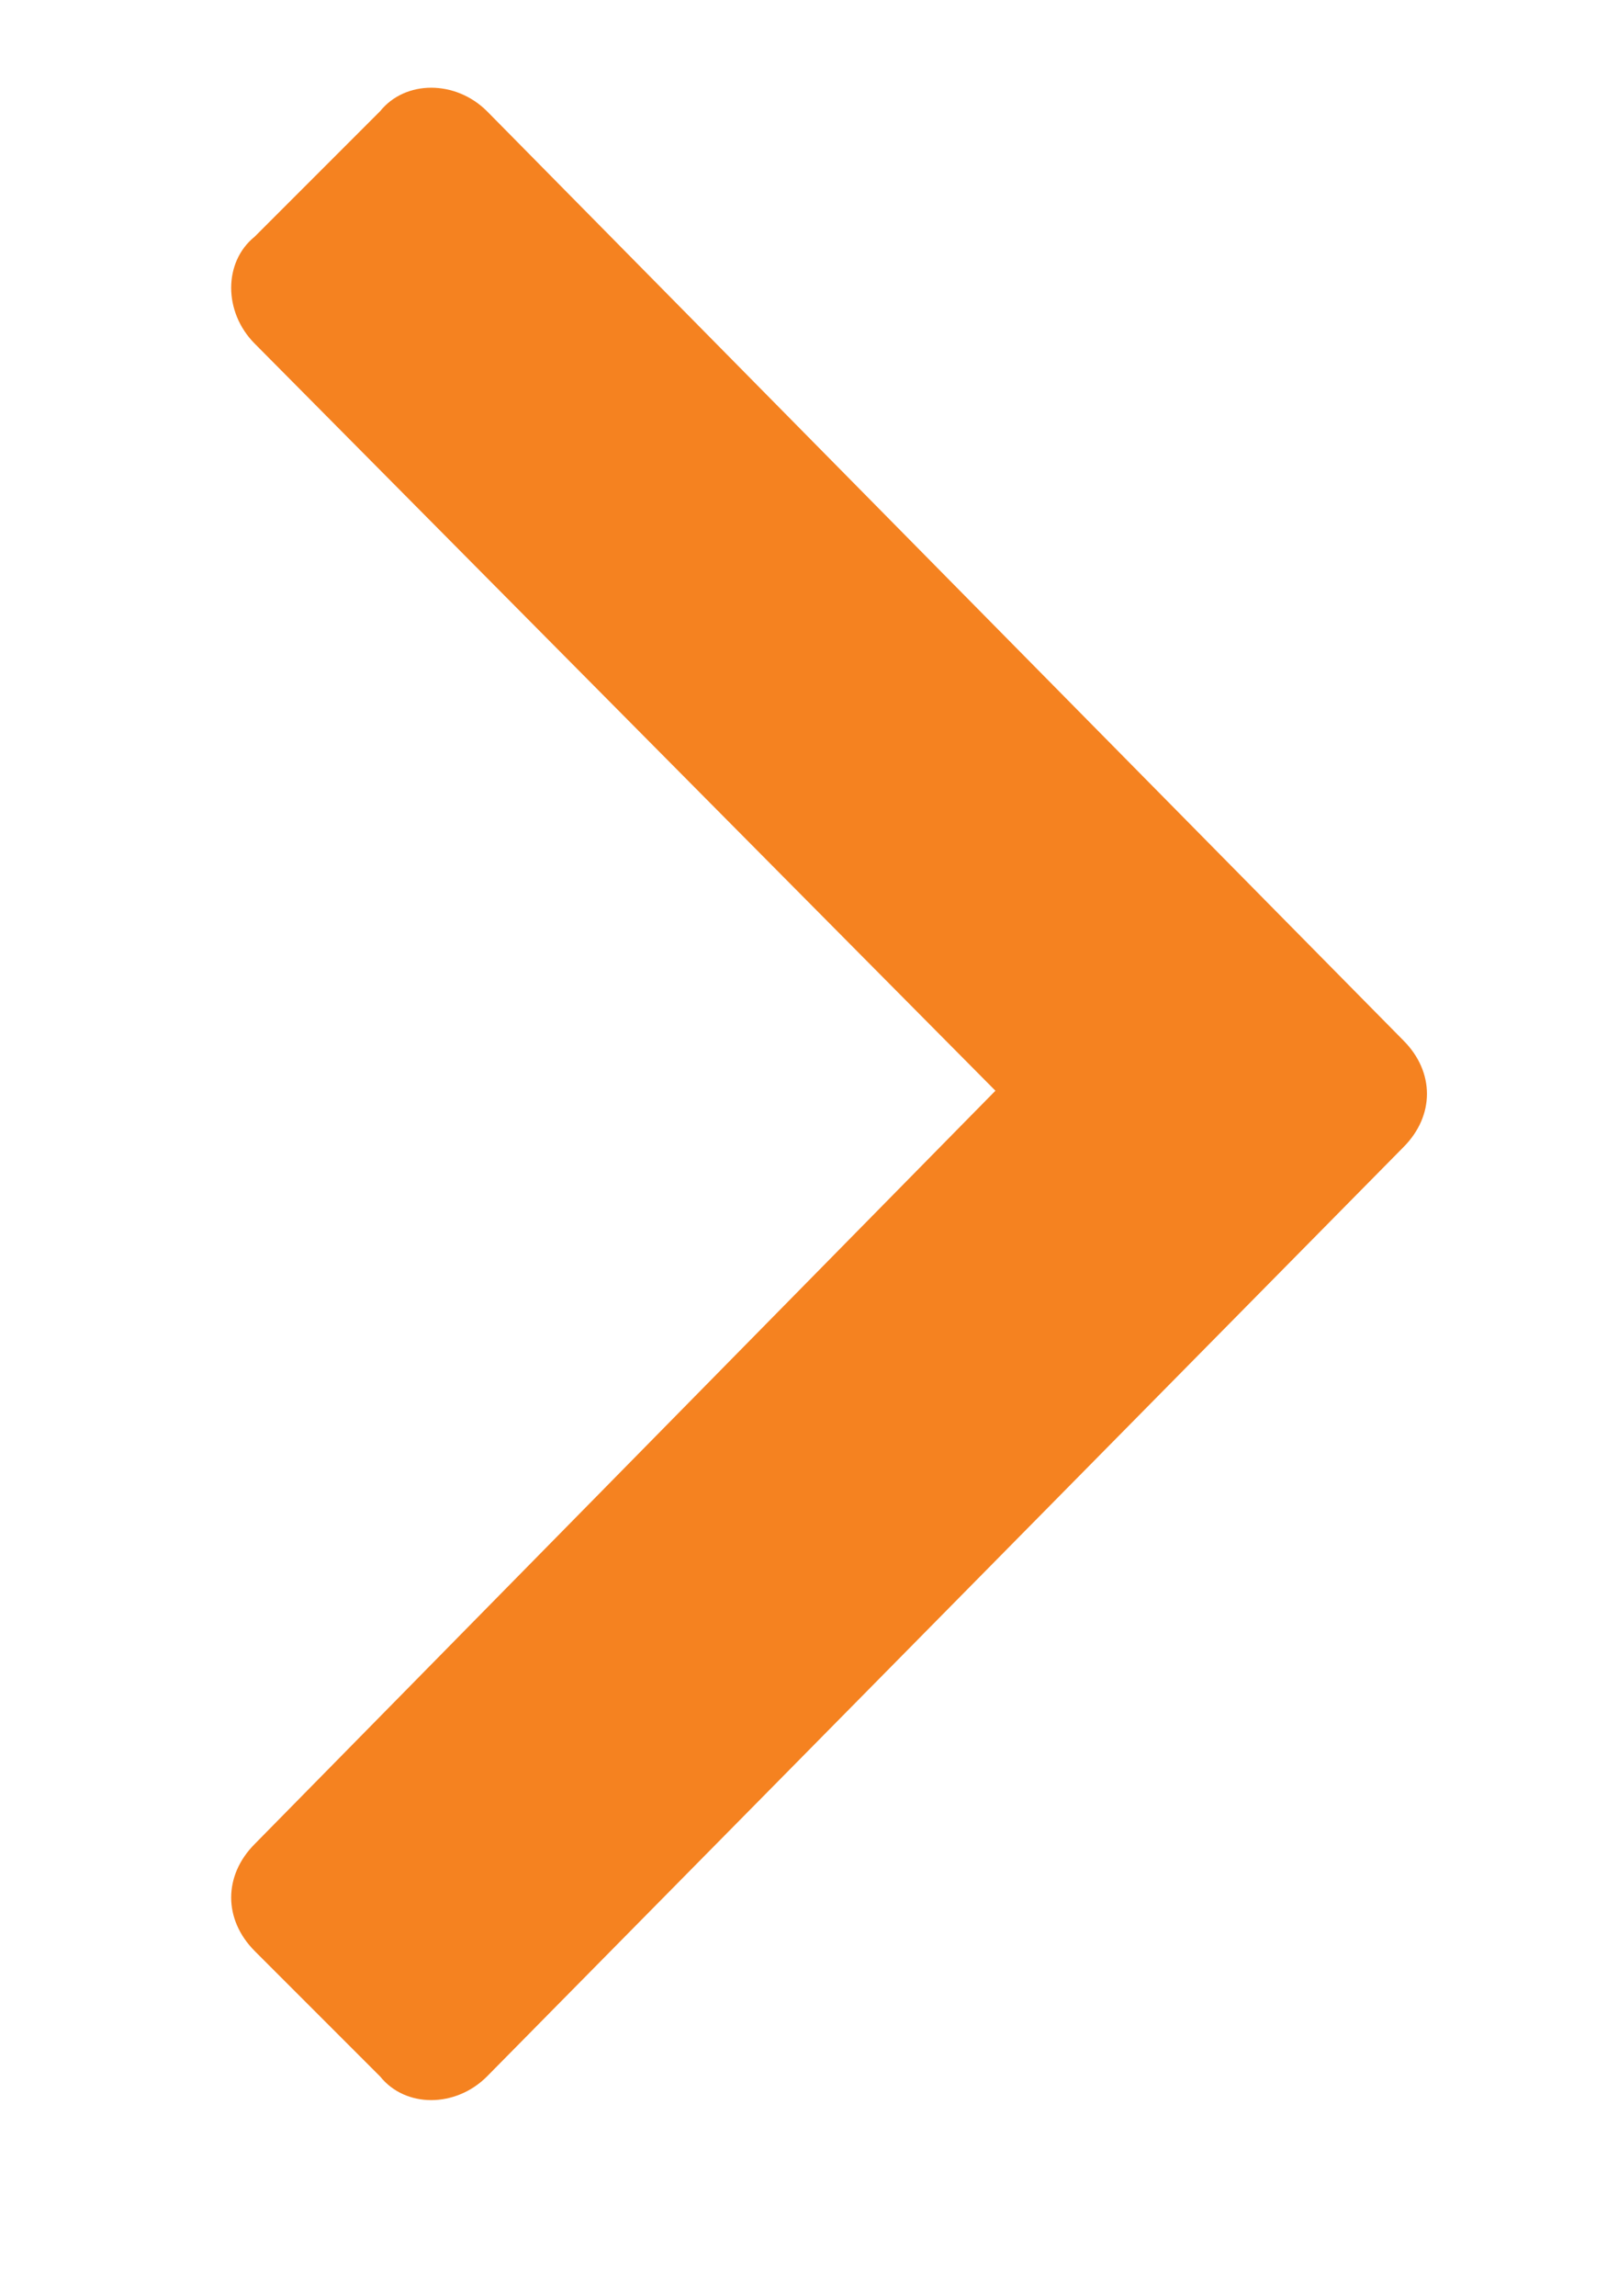 <svg width="7" height="10" viewBox="0 0 7 10" fill="none" xmlns="http://www.w3.org/2000/svg">
<path d="M6.113 4.996C6.25 4.859 6.25 4.668 6.113 4.531L2.121 0.484C1.984 0.348 1.766 0.348 1.656 0.484L1.109 1.031C0.973 1.141 0.973 1.359 1.109 1.496L4.336 4.75L1.109 8.031C0.973 8.168 0.973 8.359 1.109 8.496L1.656 9.043C1.766 9.18 1.984 9.18 2.121 9.043L6.113 4.996Z" fill="#F58220"/>
</svg>
